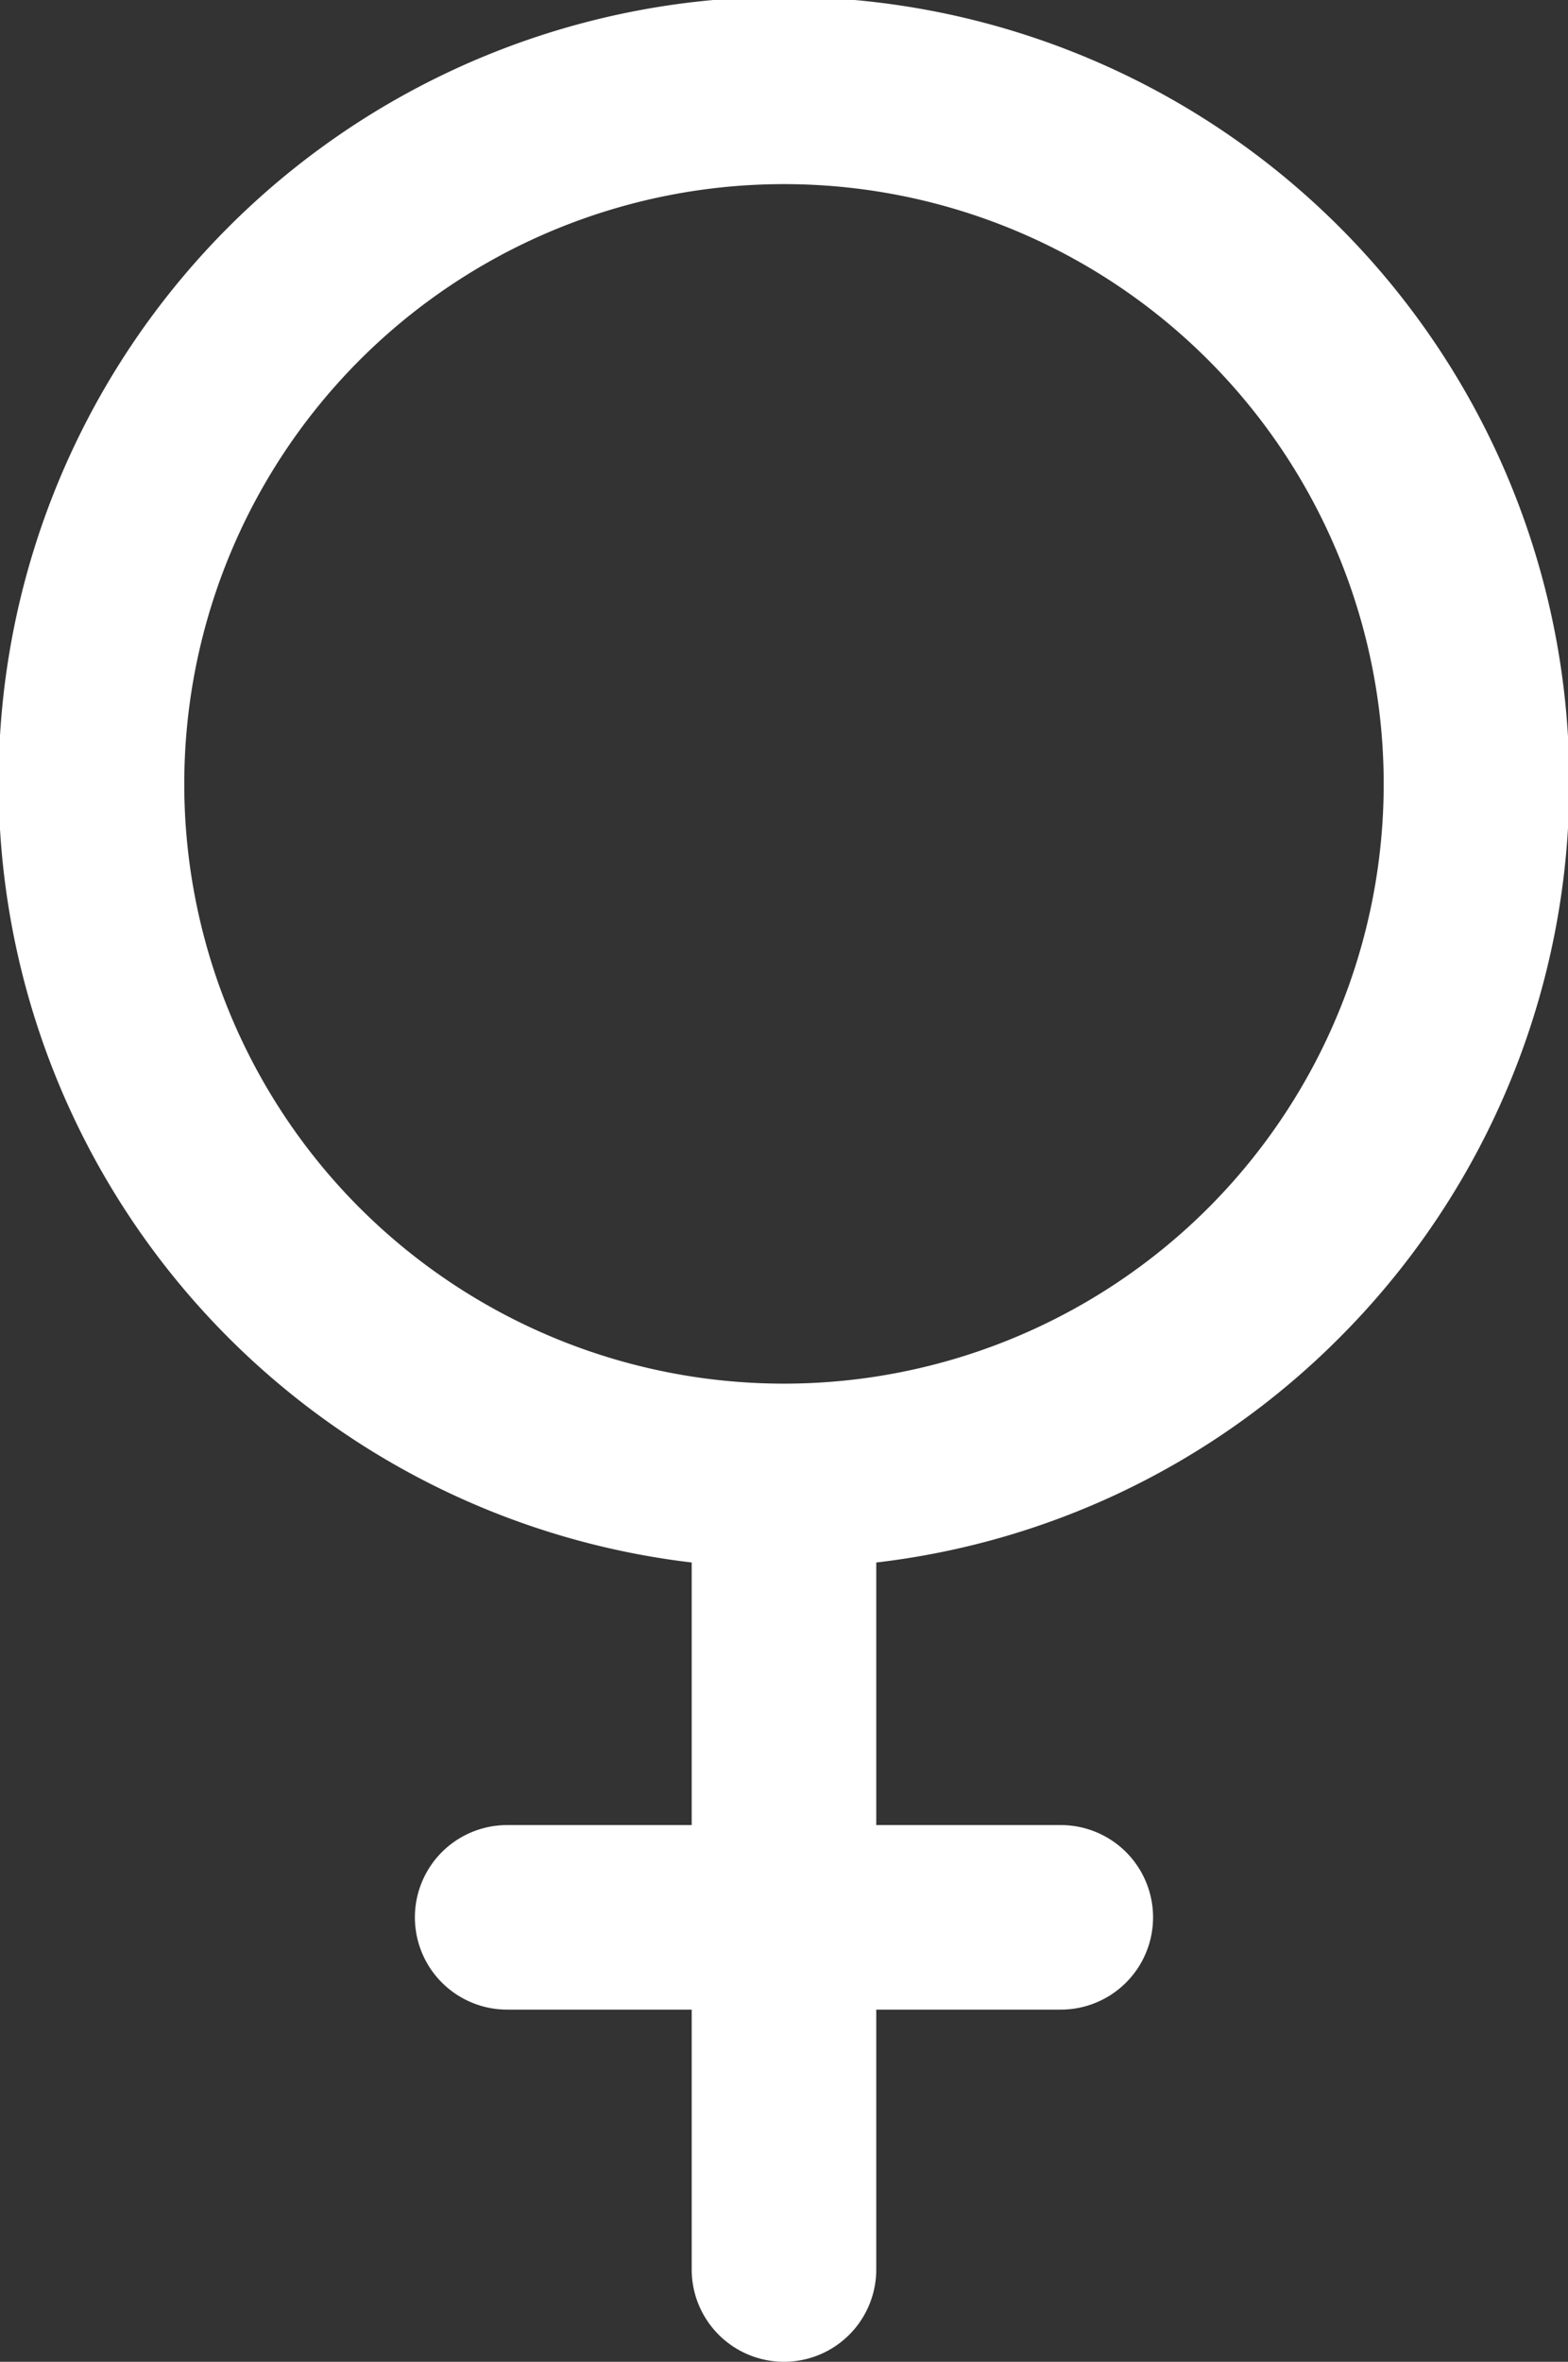 <svg xmlns="http://www.w3.org/2000/svg" width="100" height="150.588" viewBox="0 0 100 150.588"><rect x="0" y="0" width="100" height="150.588" fill="#333333" stroke="none"/><g transform="translate(-86 0)"><g transform="translate(85.999 0)"><path d="M171.371,85.345a50.087,50.087,0,1,0-41.257,14.278v16.742h-11.77a5.883,5.883,0,1,0,0,11.766h11.77V144.7a5.885,5.885,0,0,0,11.771,0V128.131h11.77a5.883,5.883,0,1,0,0-11.766h-11.77V99.623A49.788,49.788,0,0,0,171.371,85.345Zm-62.421-8.32a38.247,38.247,0,1,1,54.1,0A38.276,38.276,0,0,1,108.951,77.024Z" transform="translate(-86 0.001)" fill="#fff"/></g></g></svg>